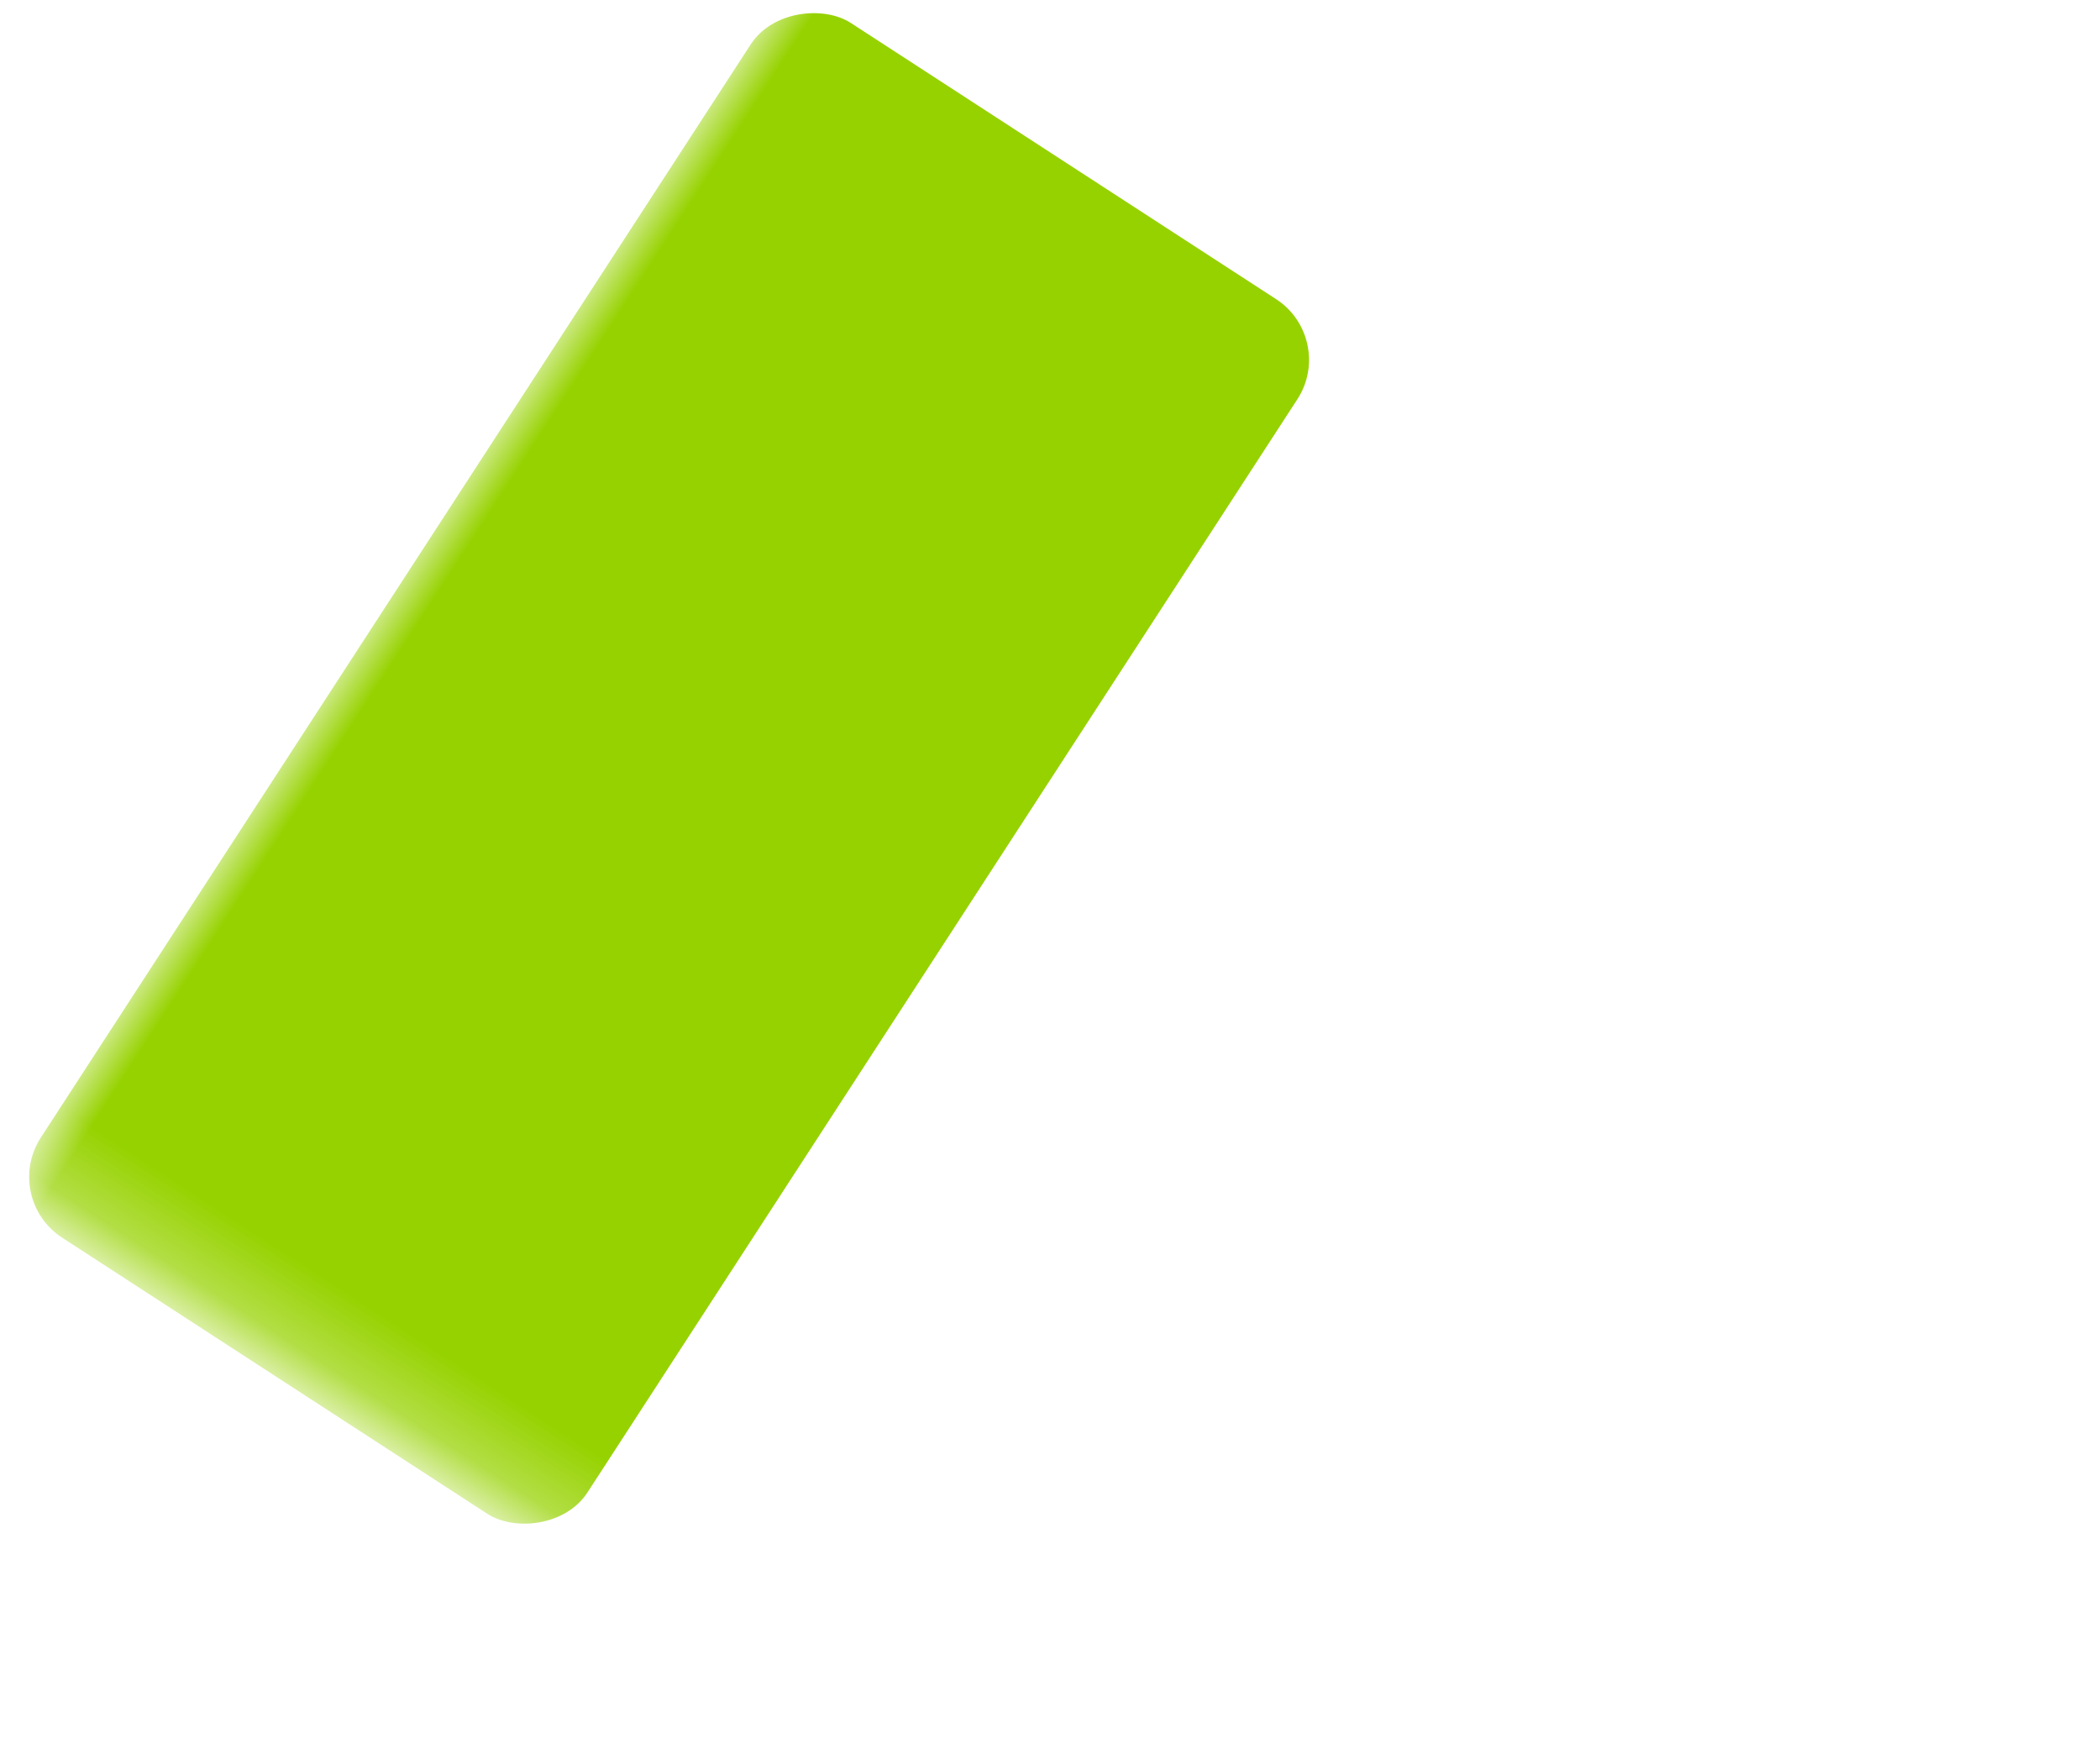 <?xml version="1.0" encoding="UTF-8"?>
<svg width="29px" height="24px" viewBox="0 0 29 24" version="1.1" xmlns="http://www.w3.org/2000/svg" xmlns:xlink="http://www.w3.org/1999/xlink">
    <title>icon/support</title>
    <defs>
        <rect id="path-1" x="0.268" y="0" width="30" height="30"></rect>
    </defs>
    <g id="Page-1" stroke="none" stroke-width="1" fill="none" fill-rule="evenodd">
        <g id="首頁元件狀態" transform="translate(-2041, -573)">
            <g id="Group-59-Copy-3" transform="translate(2001, 523)">
                <g id="Group" transform="translate(38.508, 47)">
                    <g id="Rectangle-+-Oval-Copy-2-Mask" transform="translate(0.732, 0)">
                        <mask id="mask-2" fill="white">
                            <use xlink:href="#path-1"></use>
                        </mask>
                        <g id="Mask"></g>
                        <rect id="Rectangle" fill="#96D200" mask="url(#mask-2)" transform="translate(10, 13.611) rotate(-57) translate(-10, -13.611) " x="0" y="9.111" width="20" height="9" rx="1"></rect>
                        <circle id="Oval-Copy-2" fill="#D8D8D8" mask="url(#mask-2)" cx="22.768" cy="20.5" r="6.5"></circle>
                    </g>
                </g>
            </g>
        </g>
    </g>
</svg>